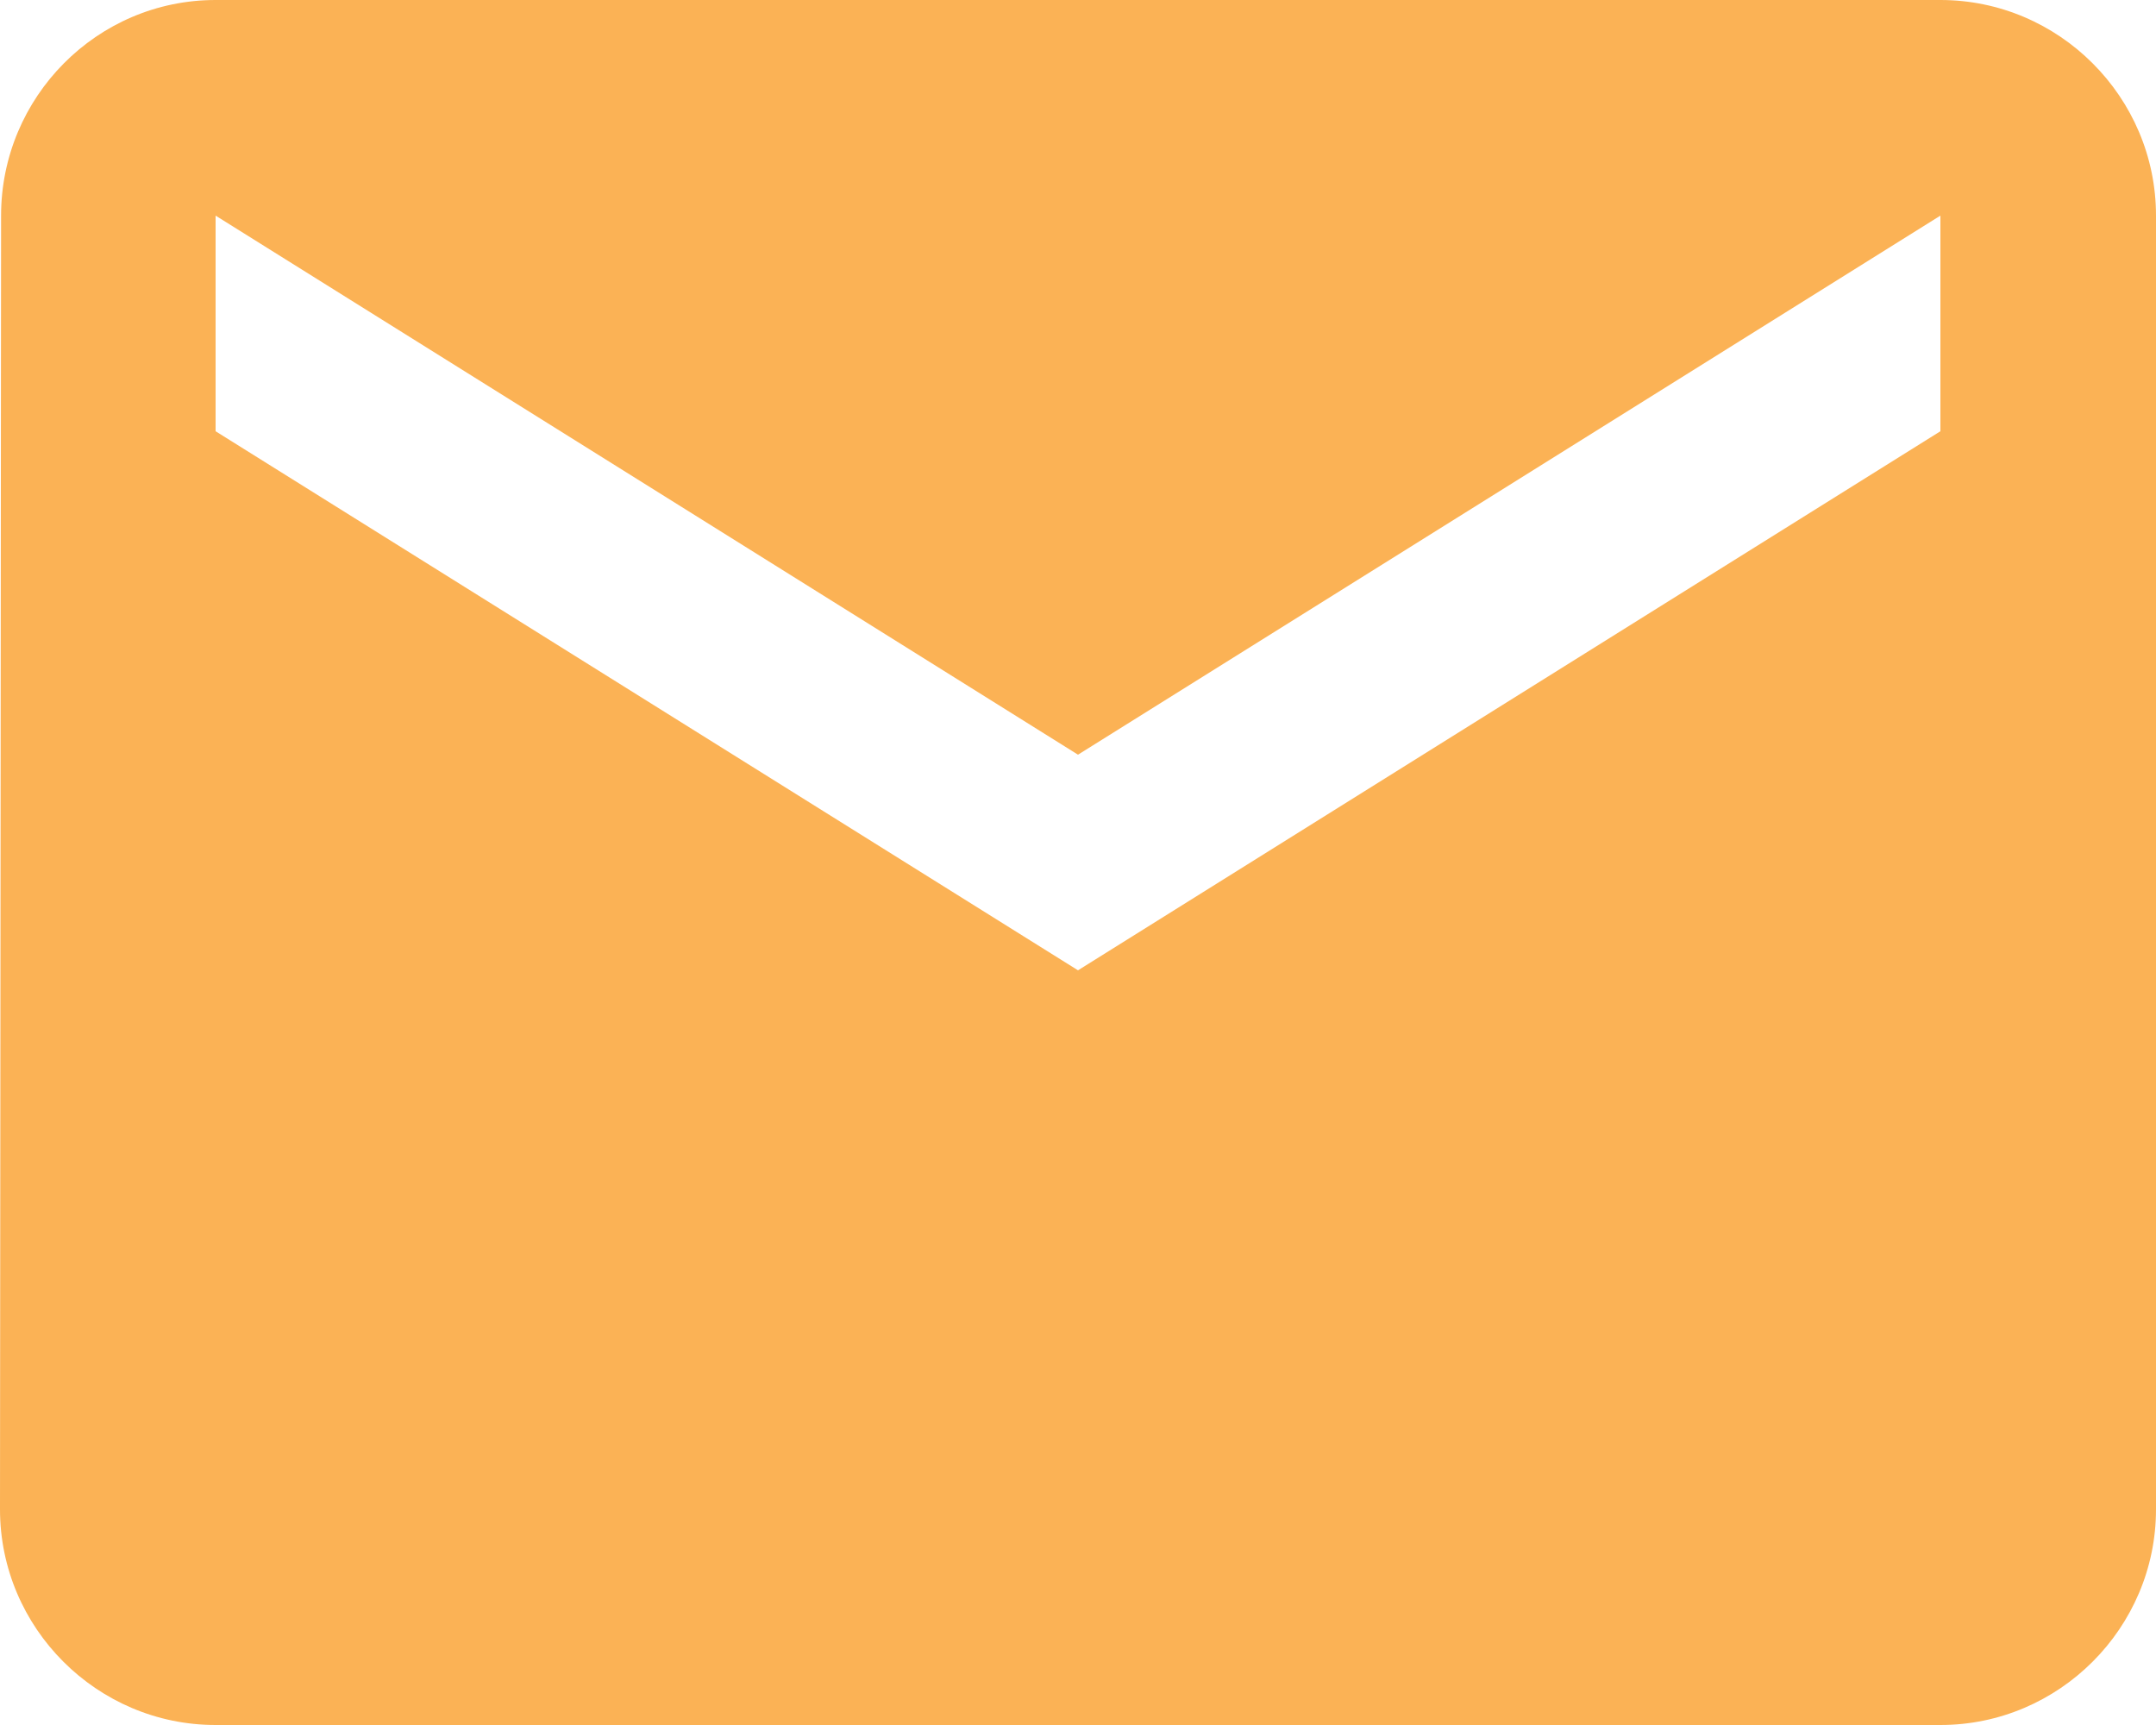 <svg width="10" height="8" viewBox="0 0 10 8" fill="none" xmlns="http://www.w3.org/2000/svg">
                                <path d="M9 0H1C0.45 0 0.005 0.45 0.005 1L0 7C0 7.55 0.45 8 1 8H9C9.55 8 10 7.55 10 7V1C10 0.45 9.55 0 9 0ZM9 2L5 4.5L1 2V1L5 3.5L9 1V2Z" fill="#FBB255"></path>
                            </svg>